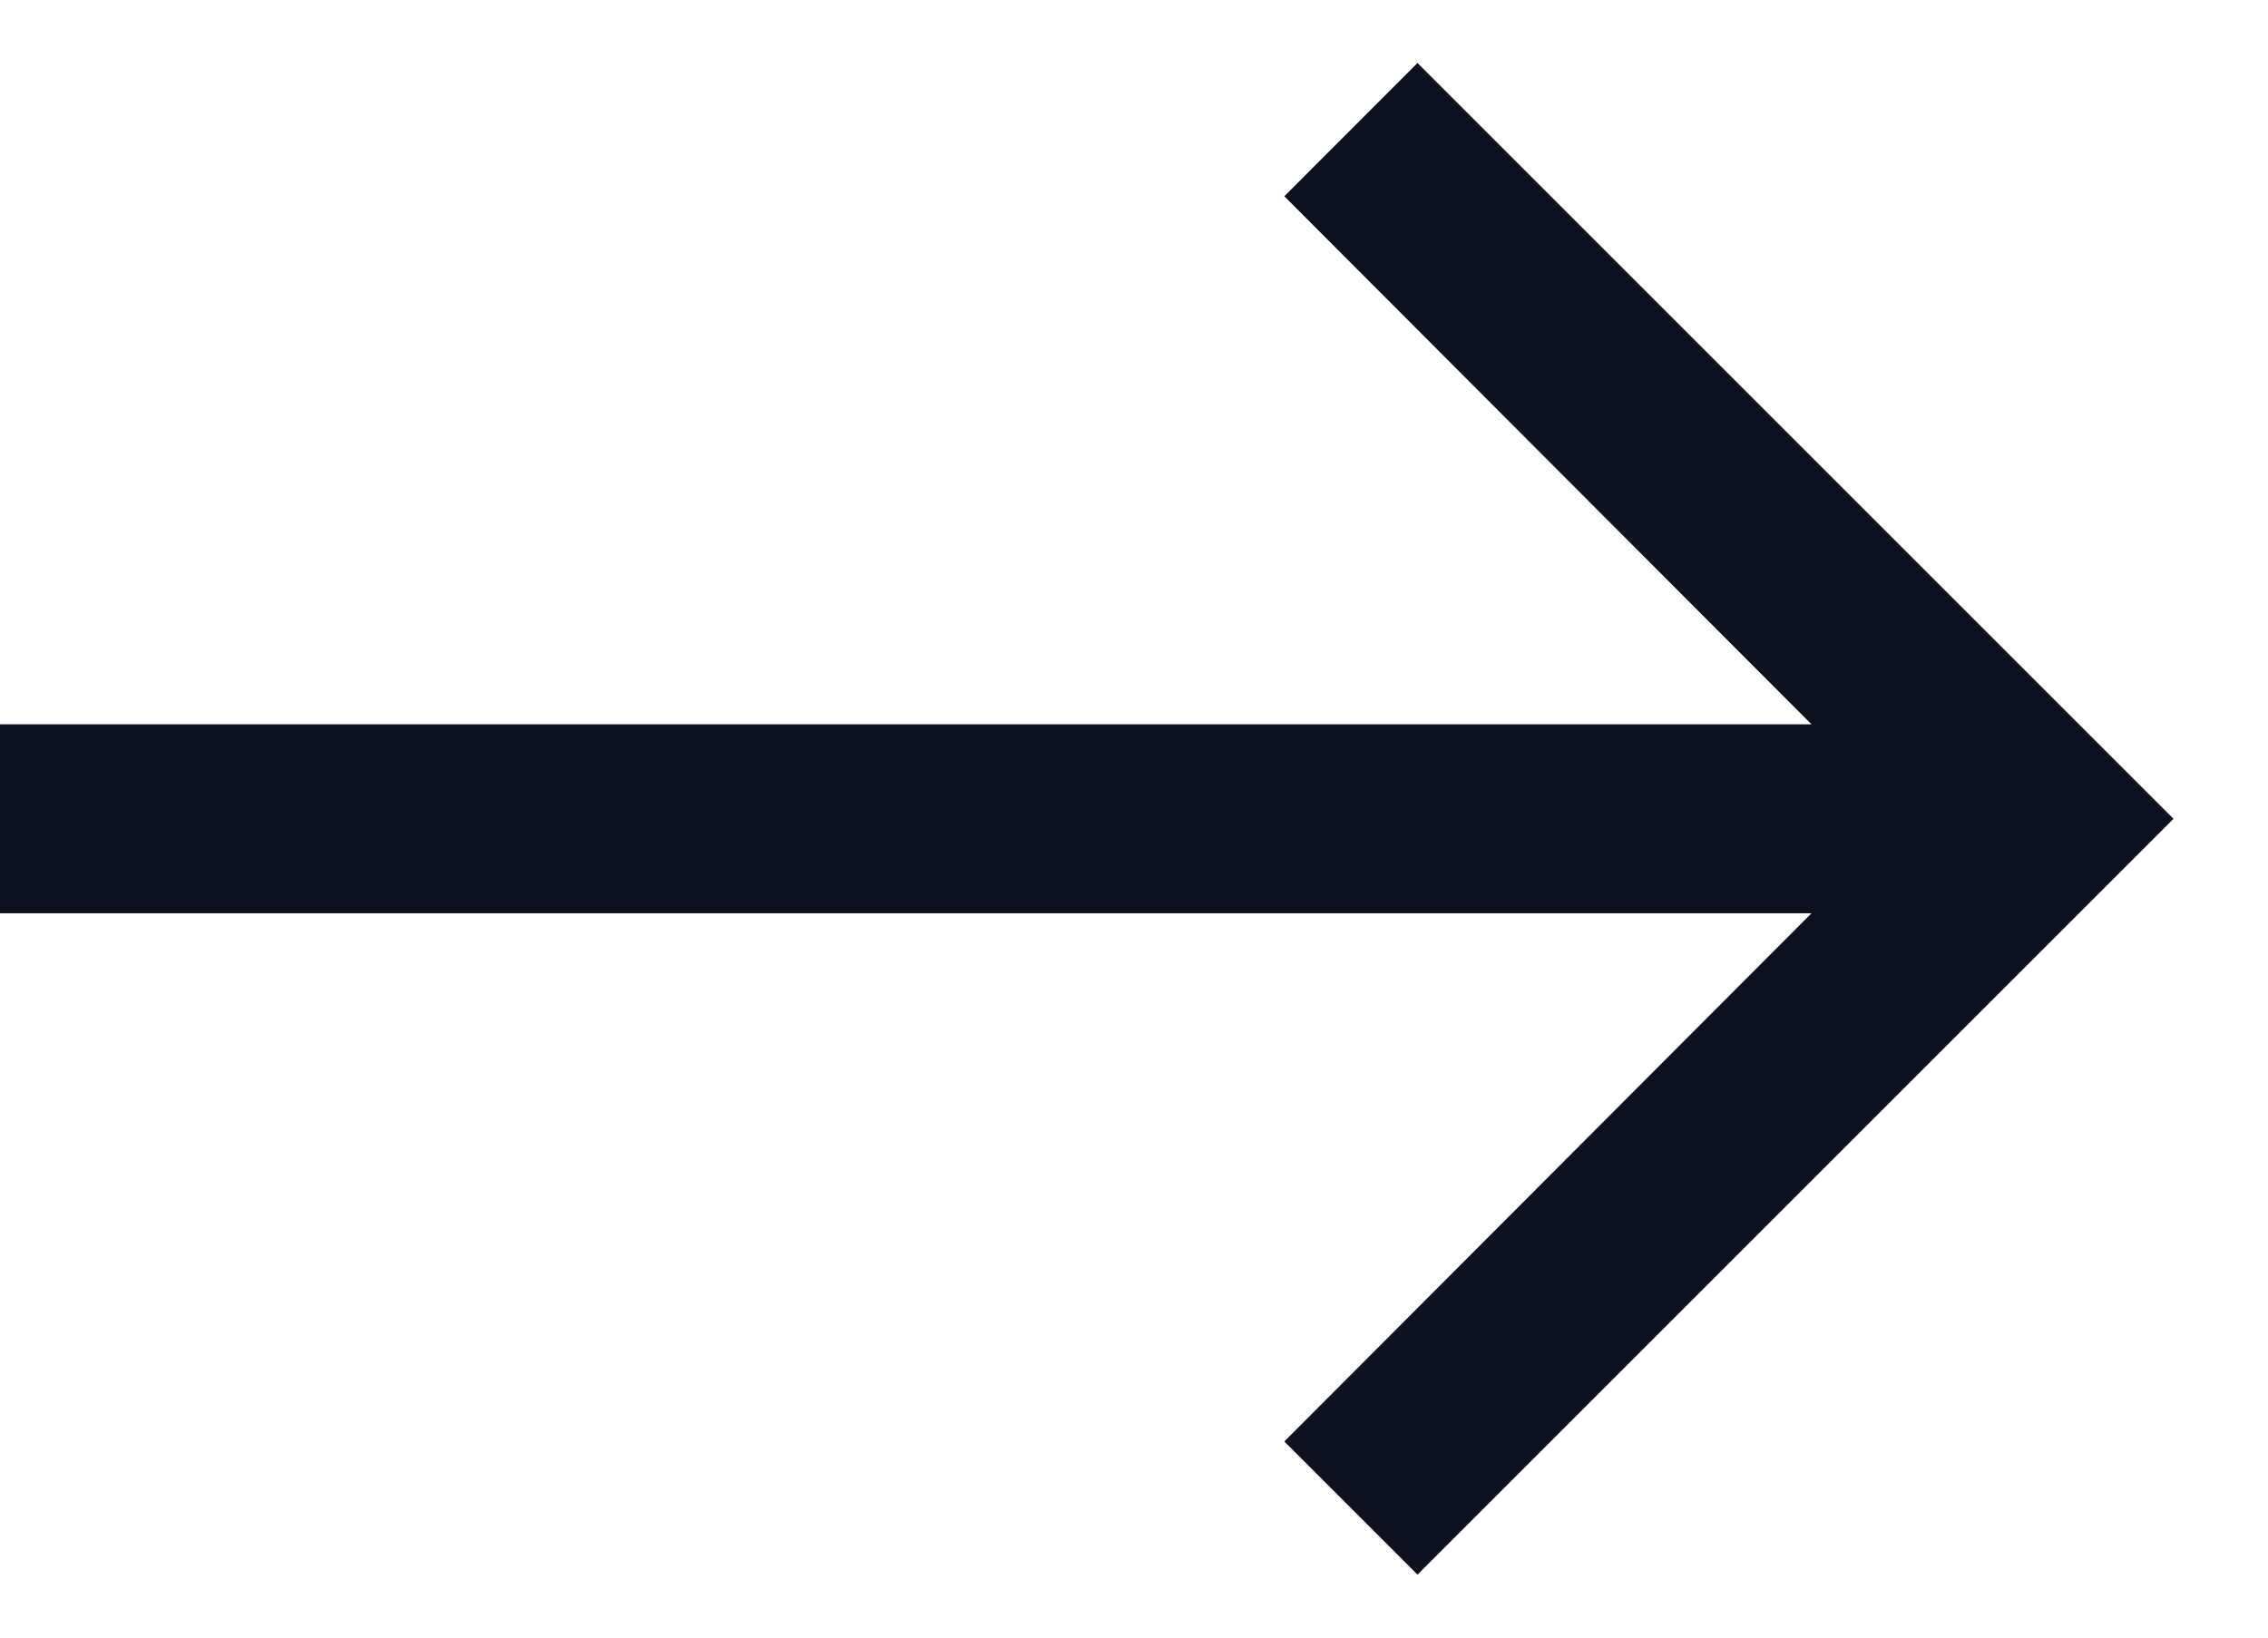 <svg width="18" height="13" viewBox="0 0 18 13" fill="none" xmlns="http://www.w3.org/2000/svg">
<path d="M11.25 0.5L10.193 1.558L14.377 5.75H0V7.25H14.377L10.193 11.443L11.25 12.5L17.25 6.5L11.25 0.5Z" fill="#0E1220"/>
</svg>
